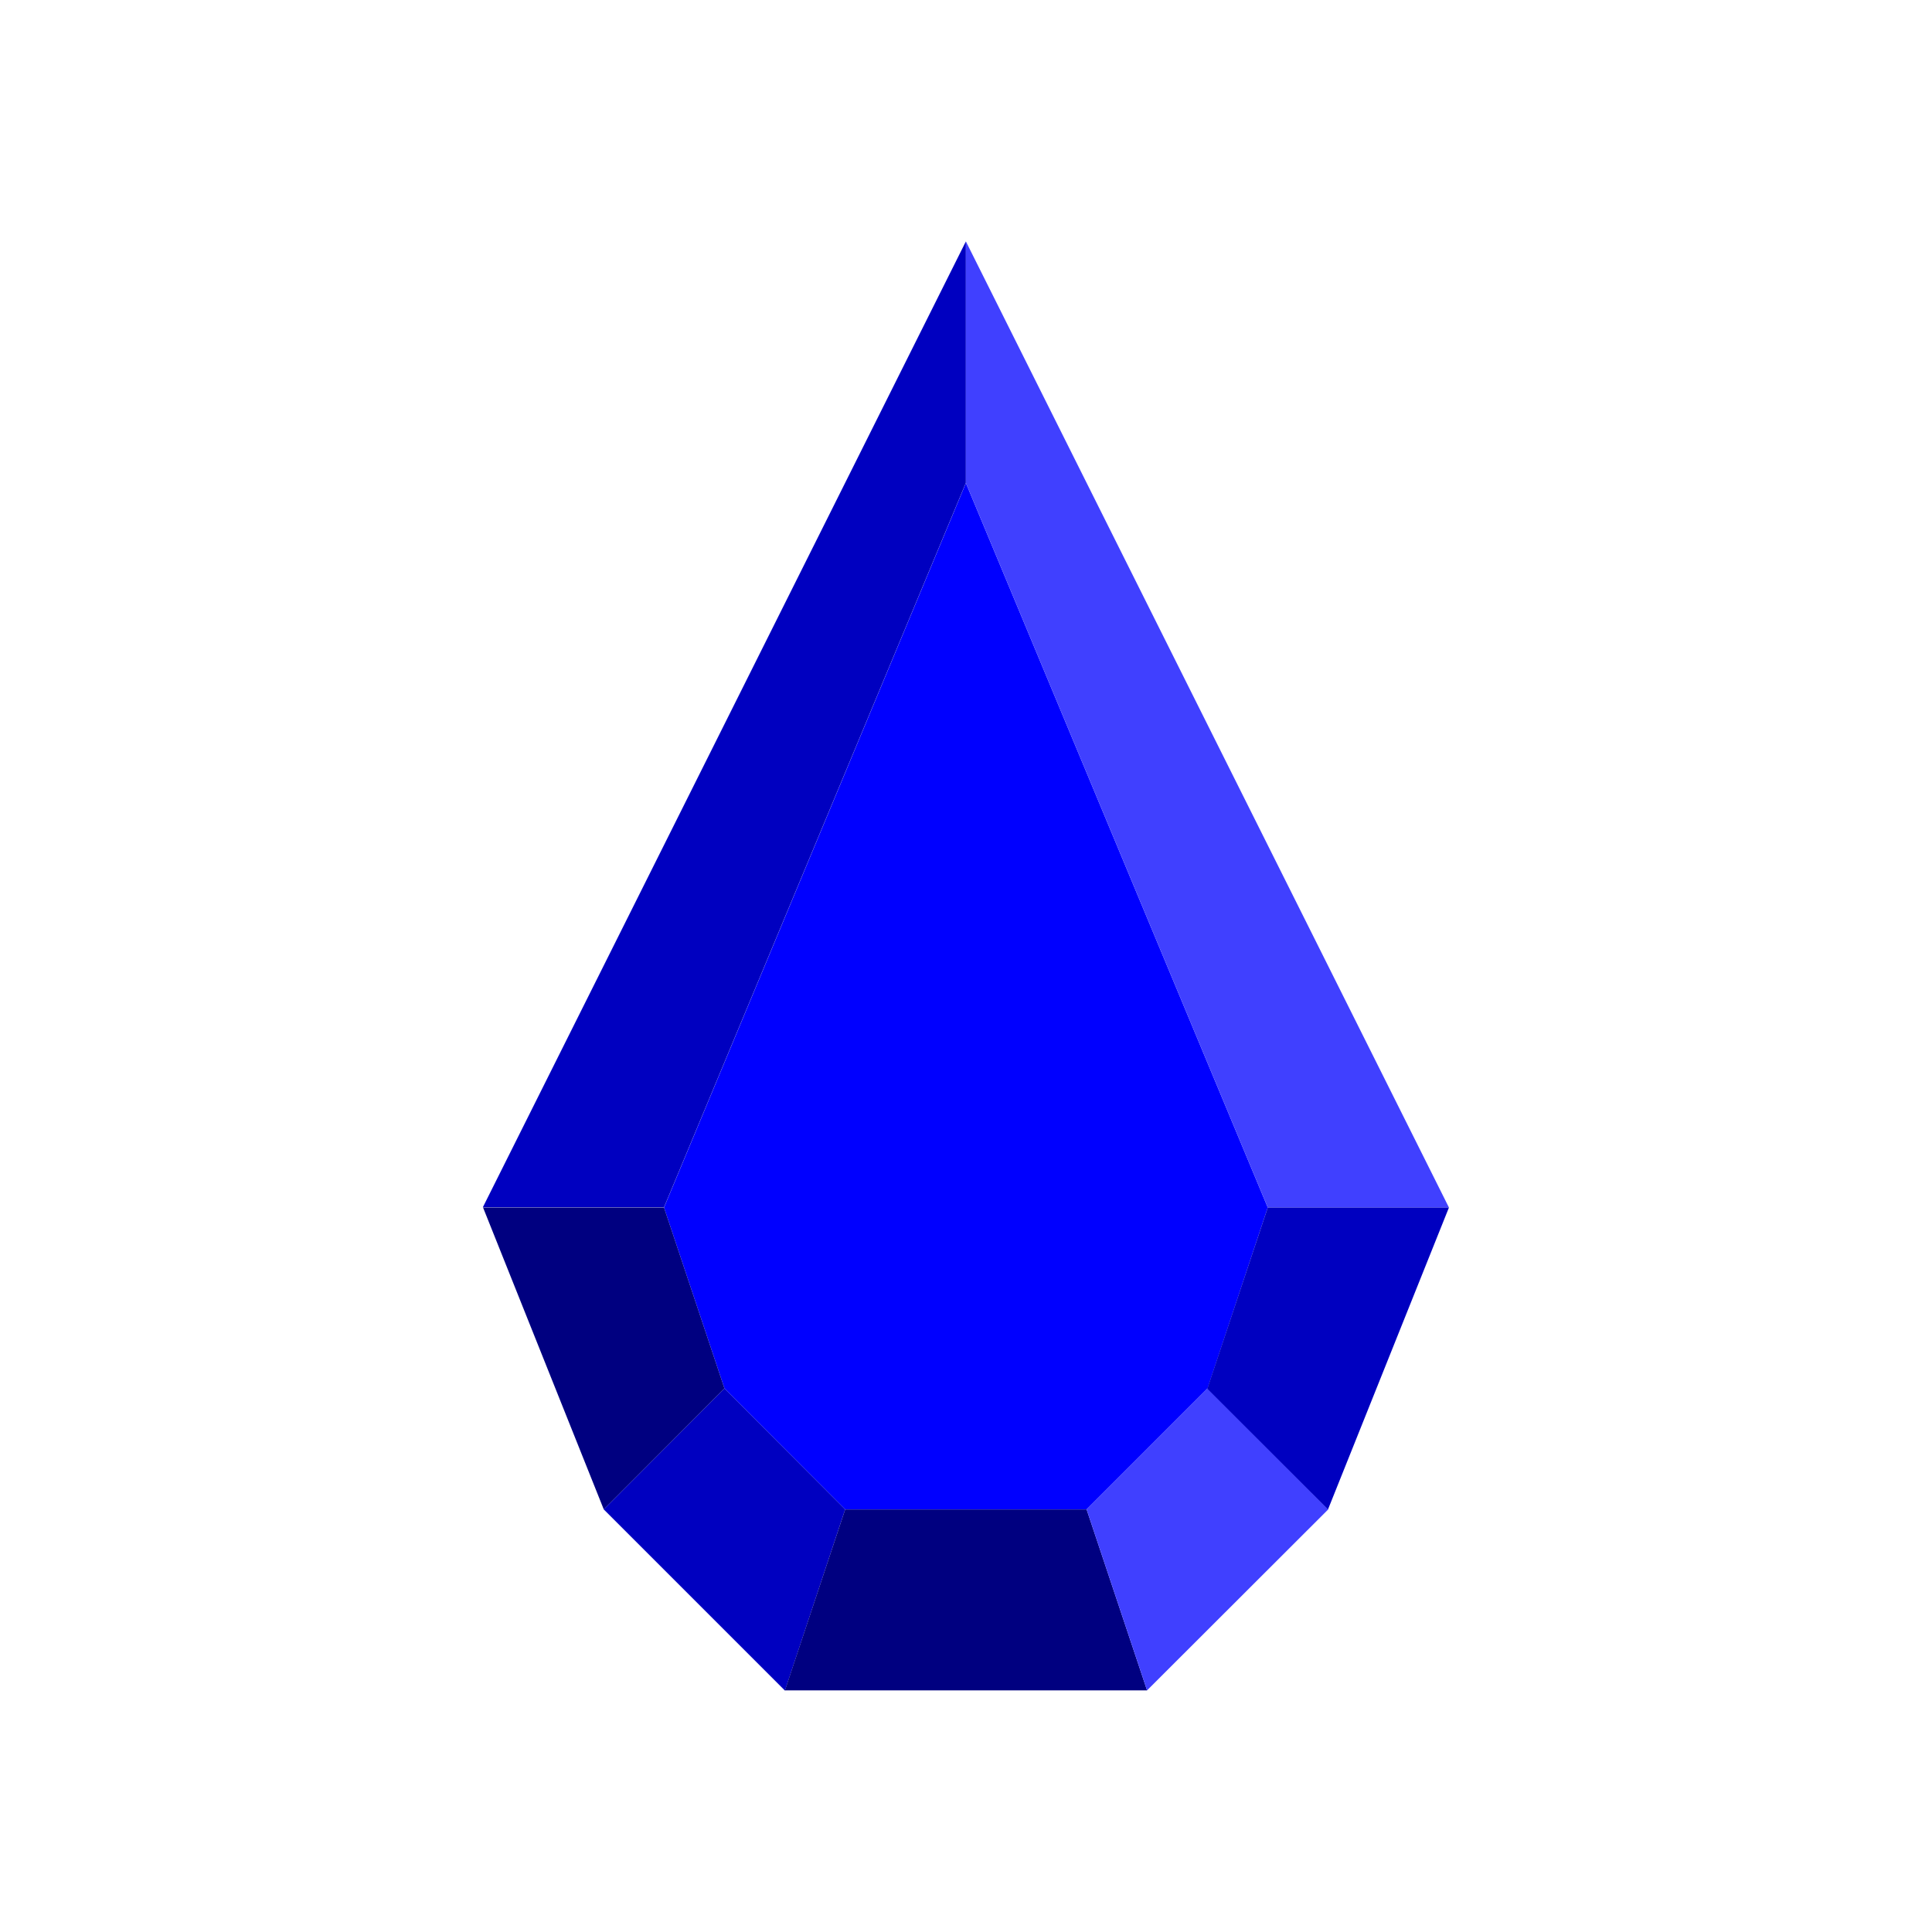 <?xml version="1.0" encoding="UTF-8" standalone="no"?>
<!-- Created with Inkscape (http://www.inkscape.org/) -->

<svg
   width="32"
   height="32"
   viewBox="0 0 8.467 8.467"
   version="1.1"
   id="svg1"
   inkscape:version="1.4 (e7c3feb1, 2024-10-09)"
   sodipodi:docname="blue.svg"
   xmlns:inkscape="http://www.inkscape.org/namespaces/inkscape"
   xmlns:sodipodi="http://sodipodi.sourceforge.net/DTD/sodipodi-0.dtd"
   xmlns="http://www.w3.org/2000/svg"
   xmlns:svg="http://www.w3.org/2000/svg">
  <sodipodi:namedview
     id="namedview1"
     pagecolor="#ffffff"
     bordercolor="#000000"
     borderopacity="0.25"
     inkscape:showpageshadow="2"
     inkscape:pageopacity="0.0"
     inkscape:pagecheckerboard="0"
     inkscape:deskcolor="#d1d1d1"
     inkscape:document-units="mm"
     inkscape:zoom="16.651054"
     inkscape:cx="14.713783"
     inkscape:cy="14.053164"
     inkscape:window-width="1456"
     inkscape:window-height="875"
     inkscape:window-x="8"
     inkscape:window-y="45"
     inkscape:window-maximized="0"
     inkscape:current-layer="svg1"
     showgrid="true">
    <inkscape:grid
       id="grid1"
       units="px"
       originx="0"
       originy="0"
       spacingx="0.265"
       spacingy="0.265"
       empcolor="#0099e5"
       empopacity="0.302"
       color="#0099e5"
       opacity="0.149"
       empspacing="4"
       enabled="true"
       visible="true" />
  </sodipodi:namedview>
  <defs
     id="defs1" />
  <path
     style="fill:#0000ff;stroke-width:0.265"
     d="M 4.233,2.117 2.91,5.292 3.175,6.085 3.704,6.615 H 4.762 L 5.292,6.085 5.556,5.292 Z"
     id="path1"
     sodipodi:nodetypes="cccccccc" />
  <path
     style="fill:#0000c0;stroke-width:0.265"
     d="m 4.233,1.058 -2.117,4.233 0.794,0 1.323,-3.175 z"
     id="path2"
     sodipodi:nodetypes="ccccc" />
  <path
     style="fill:#000080;stroke-width:0.265"
     d="M 2.117,5.292 2.646,6.615 3.175,6.085 2.91,5.292 Z"
     id="path3"
     sodipodi:nodetypes="ccccc" />
  <path
     style="fill:#0000c0;stroke-width:0.265"
     d="M 3.704,6.615 3.175,6.085 2.646,6.615 l 0.794,0.794 z"
     id="path4"
     sodipodi:nodetypes="ccccc" />
  <path
     style="fill:#000080;stroke-width:0.265"
     d="m 3.44,7.408 h 1.587 L 4.762,6.615 H 3.704 Z"
     id="path5" />
  <path
     style="fill:#4040ff;stroke-width:0.265"
     d="M 4.233,1.058 6.35,5.292 H 5.556 L 4.233,2.117 Z"
     id="path6"
     sodipodi:nodetypes="ccccc" />
  <path
     style="fill:#4040ff;stroke-width:0.265"
     d="M 5.292,6.085 5.821,6.615 5.027,7.408 4.762,6.615 Z"
     id="path7"
     sodipodi:nodetypes="ccccc" />
  <path
     style="fill:#0000c0;stroke-width:0.265"
     d="M 6.35,5.292 H 5.556 l -0.265,0.794 0.529,0.529 z"
     id="path8"
     sodipodi:nodetypes="ccccc" />
</svg>
